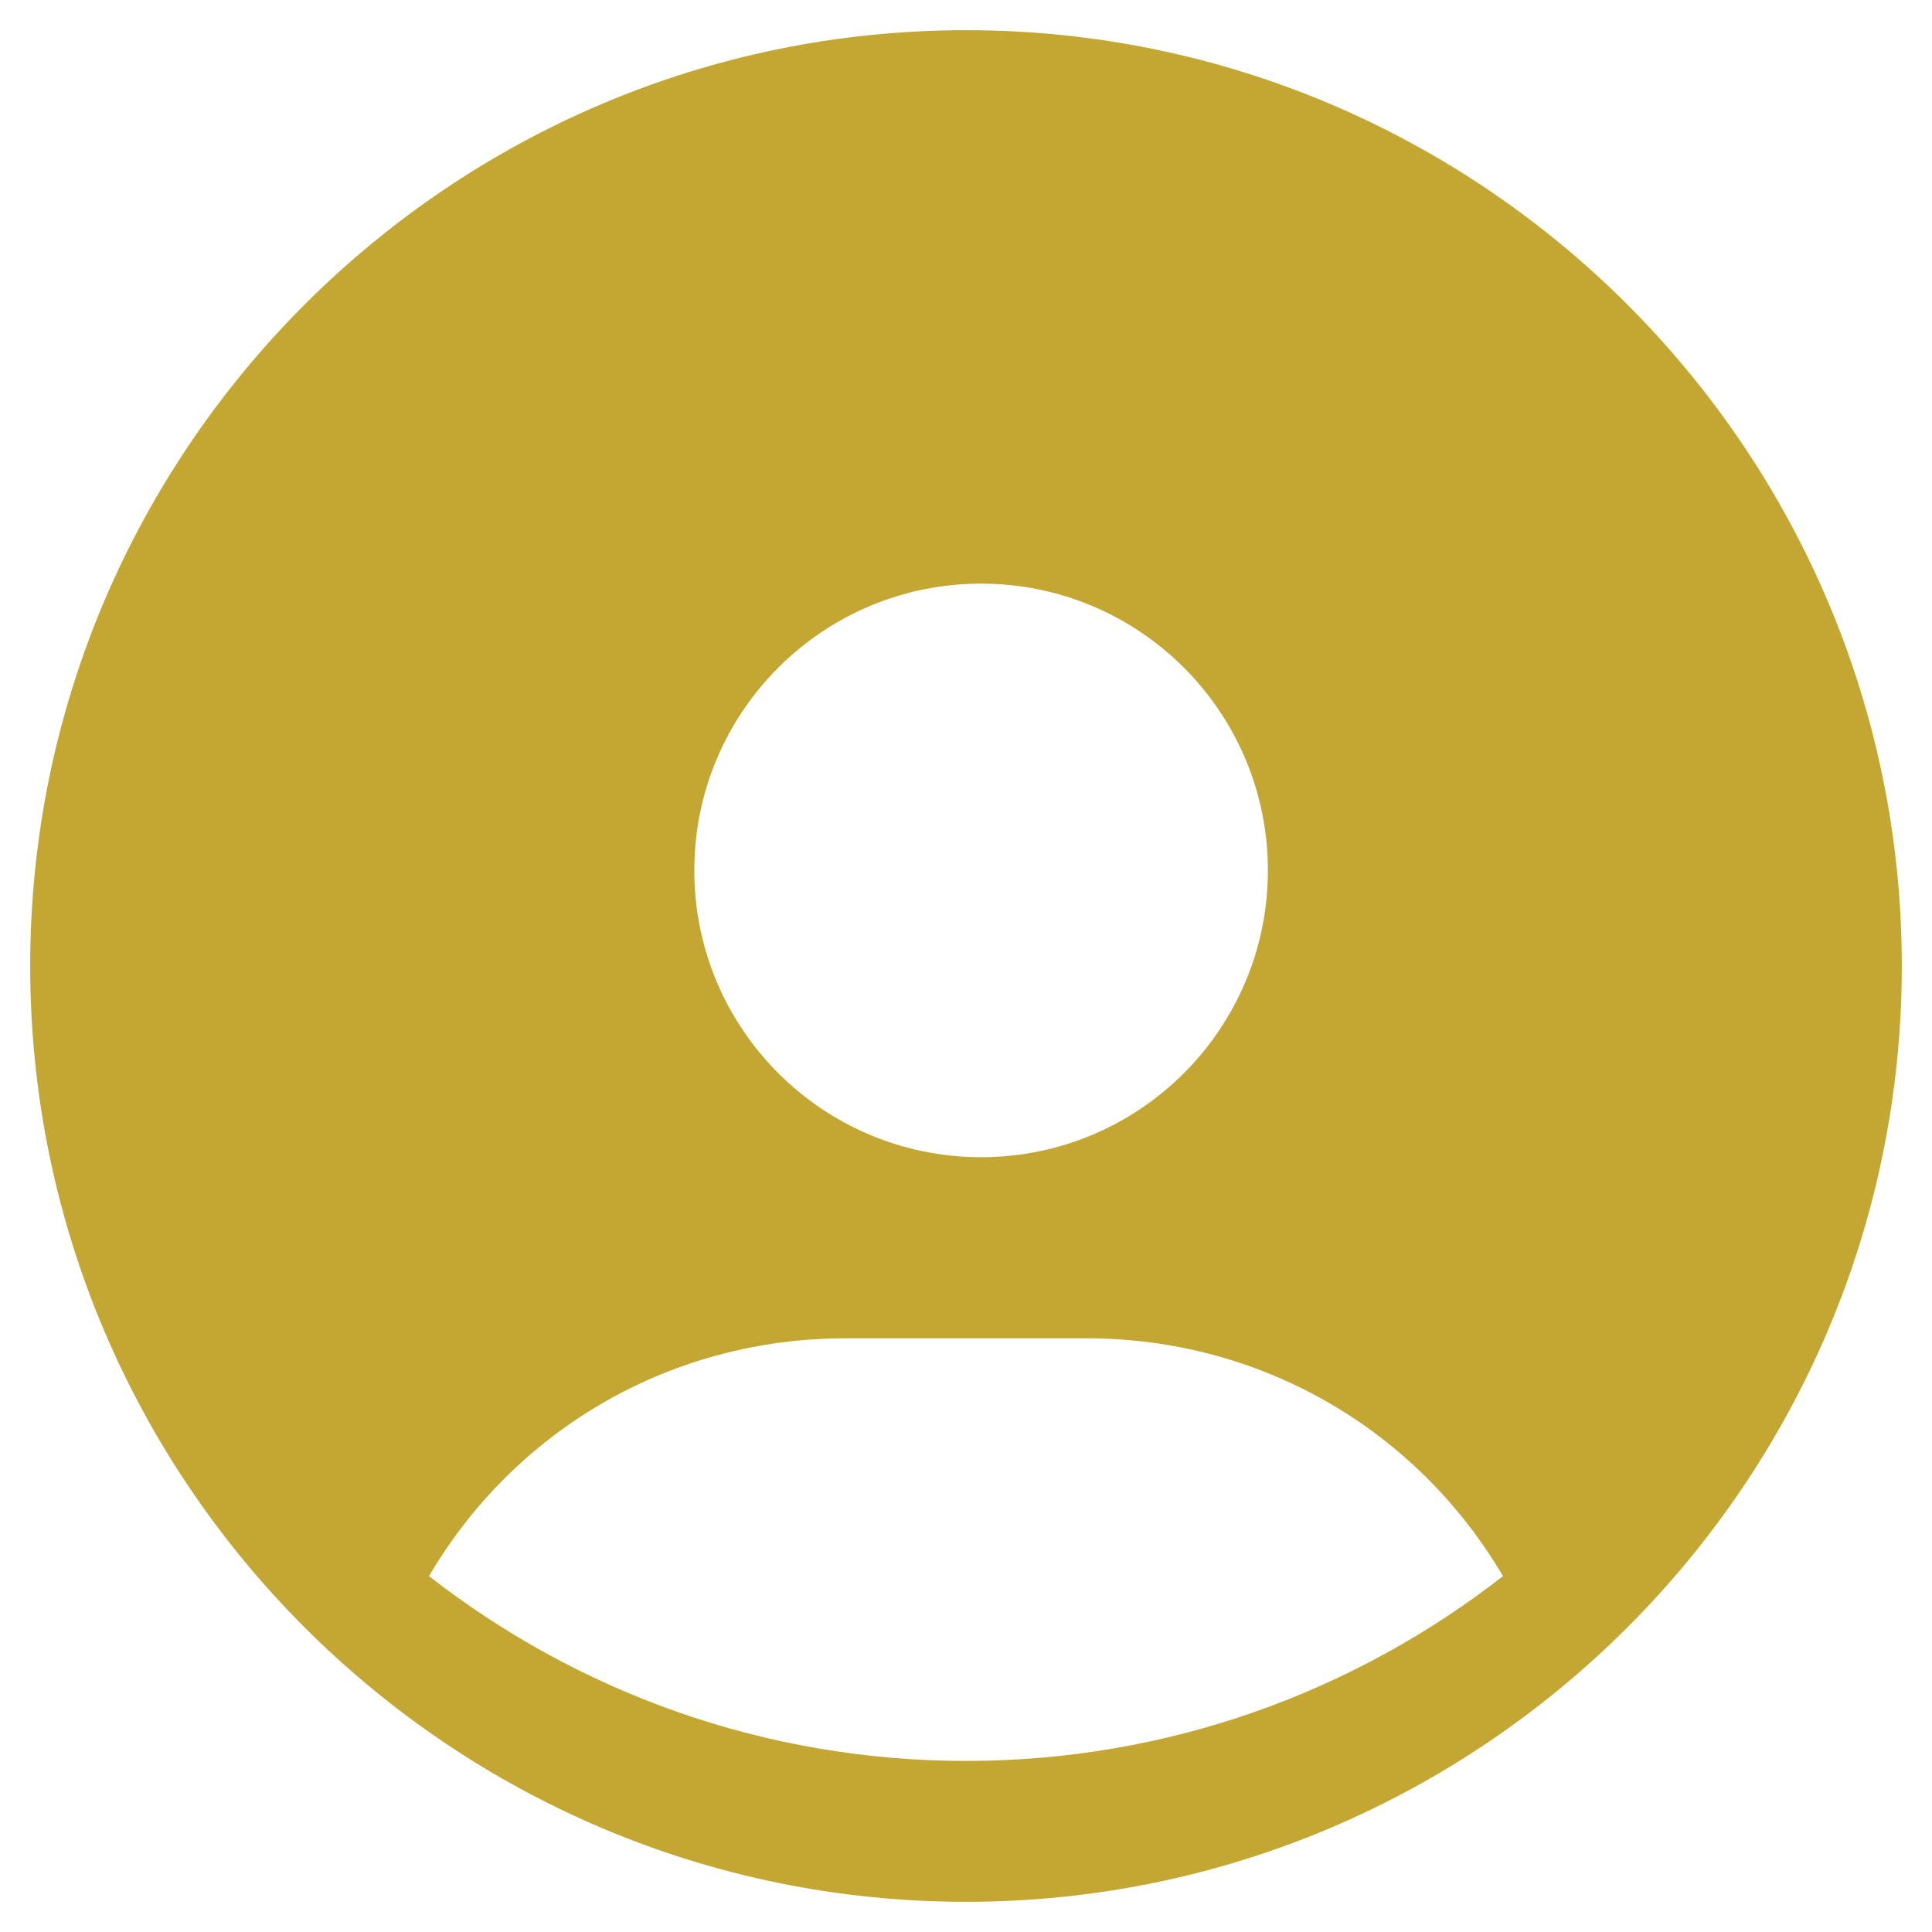 <svg width="86" height="86" viewBox="0 0 86 86" fill="none" xmlns="http://www.w3.org/2000/svg">
<rect opacity="0.01" x="12" y="12" width="62" height="62" fill="#C4C4C4" fill-opacity="0.01"/>
<path fill-rule="evenodd" clip-rule="evenodd" d="M1.344 43C1.344 20.031 20.03 1.344 43 1.344C65.97 1.344 84.656 20.031 84.656 43C84.656 65.969 65.97 84.656 43 84.656C20.03 84.656 1.344 65.969 1.344 43ZM19.096 70.159C25.702 75.307 33.995 78.385 43 78.385C52.003 78.385 60.297 75.308 66.903 70.16C63.037 63.591 56.079 59.573 48.375 59.573H37.625C29.912 59.573 22.954 63.591 19.096 70.159ZM43.672 51.511C50.722 51.511 56.438 45.795 56.438 38.745C56.438 31.695 50.722 25.98 43.672 25.98C36.622 25.98 30.906 31.695 30.906 38.745C30.906 45.795 36.622 51.511 43.672 51.511Z" fill="#C4A732"/>
</svg>
